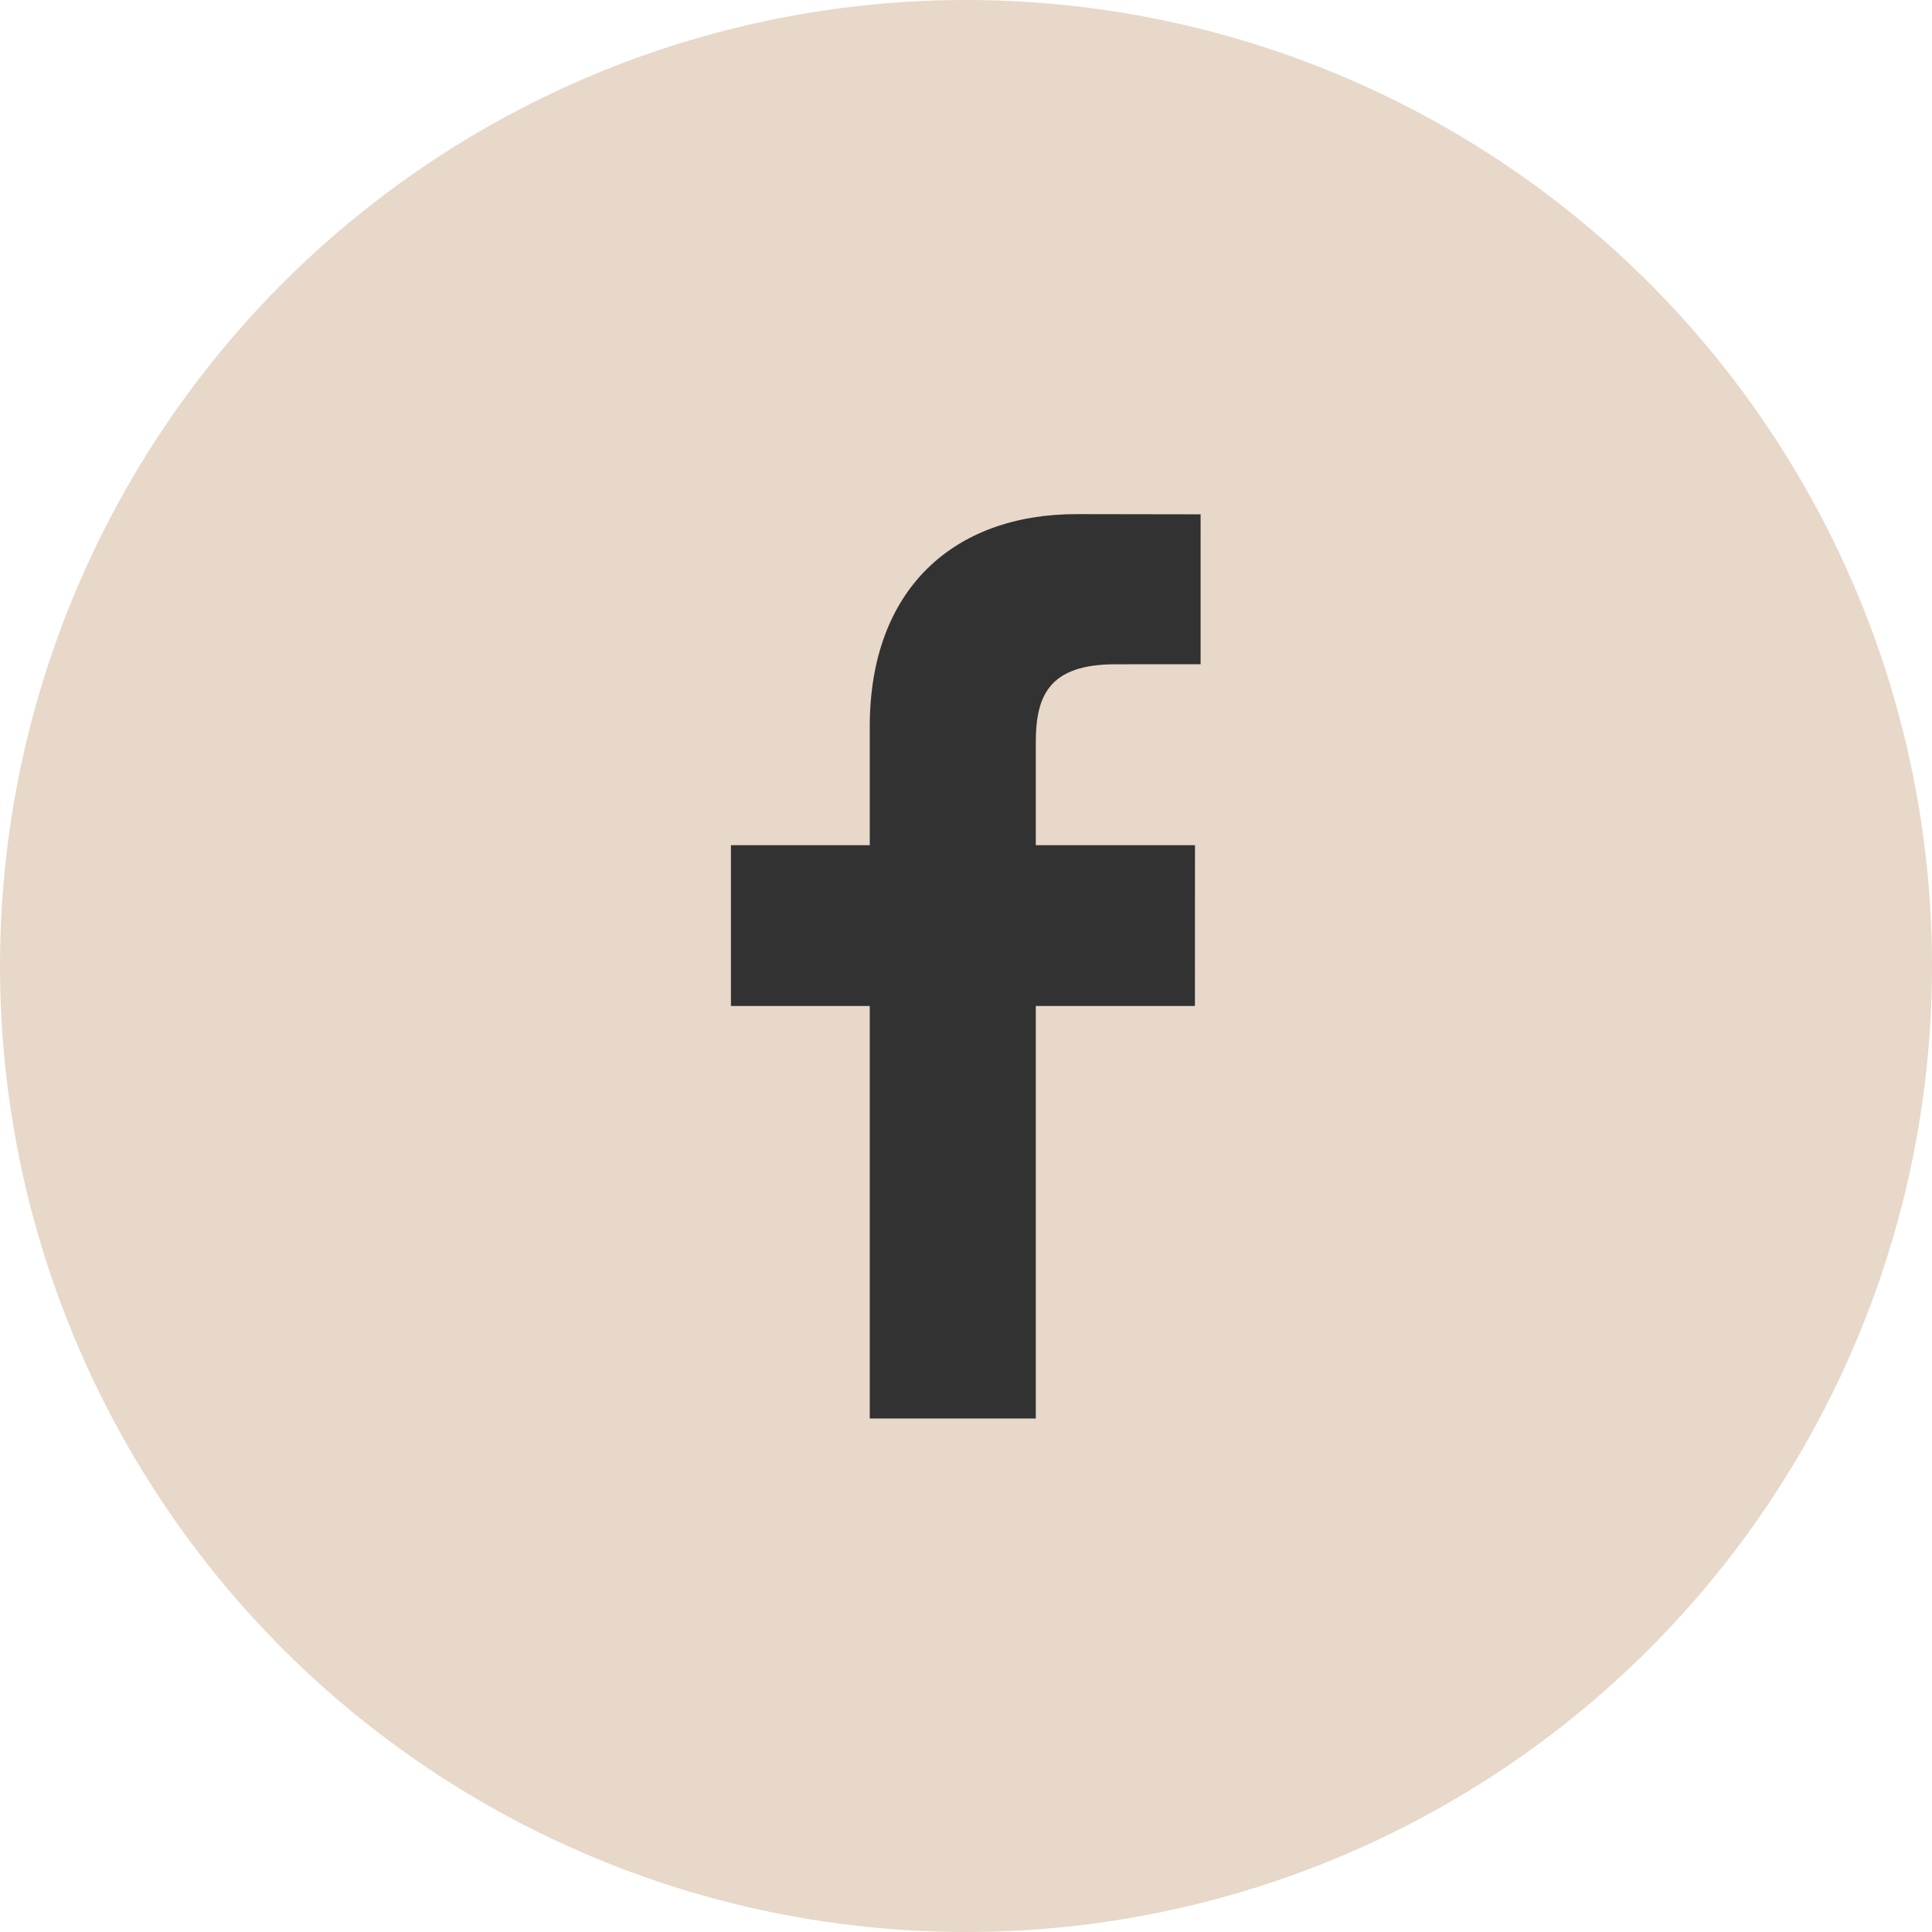 <svg xmlns="http://www.w3.org/2000/svg" width="1200" height="1200" viewBox="0 0 1200 1200">
  <g id="Group_8" data-name="Group 8" transform="translate(305 -2987)">
    <circle id="Ellipse_3" data-name="Ellipse 3" cx="600" cy="600" r="600" transform="translate(-305 2987)" fill="#e7d8c9"/>
    <g id="facebook" transform="translate(125.873 3306.332)">
      <path id="Path_105" data-name="Path 105" d="M314.837,93.242l-52.876.023c-41.458,0-49.484,19.7-49.484,48.614V205.63h98.875l-.035,99.856h-98.84V561.722H109.346V305.486H23.127V205.631h86.219V132c0-85.46,52.2-132,128.442-132l77.054.123-.006,93.119Z" fill="#323232"/>
    </g>
  </g>
</svg>
